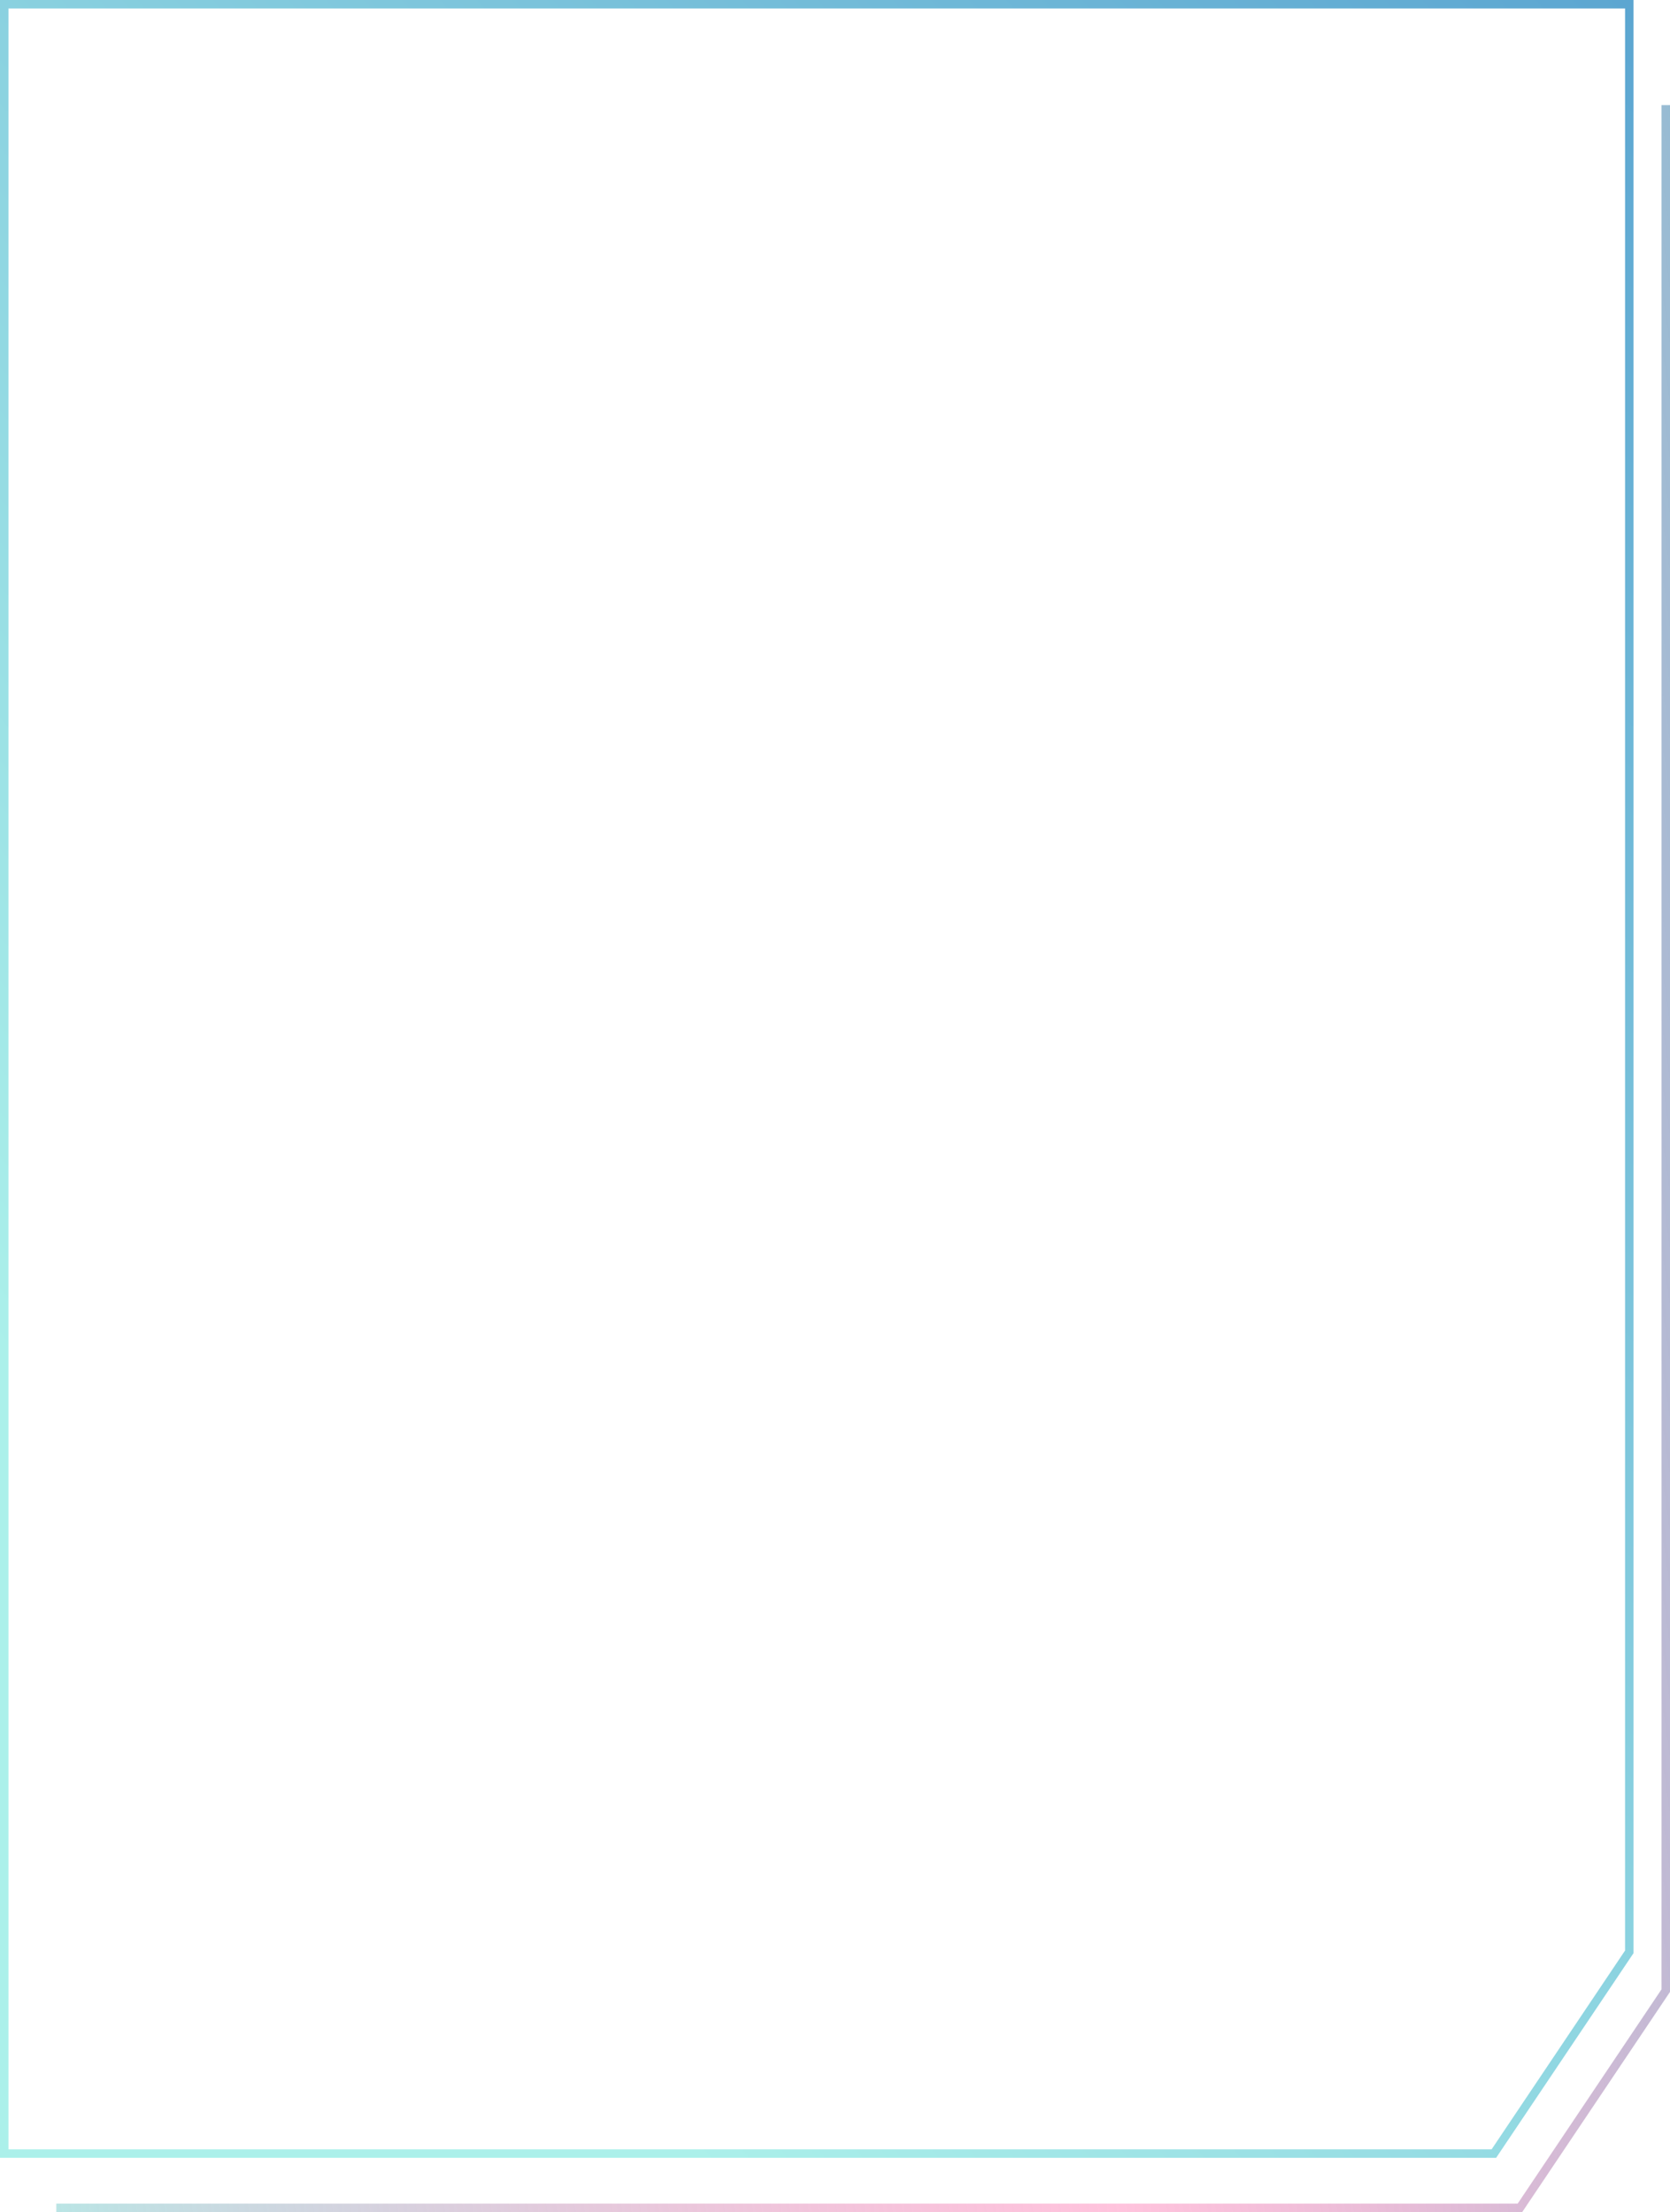 <svg width="394" height="522" viewBox="0 0 394 522" fill="none" xmlns="http://www.w3.org/2000/svg">
<path d="M13.288 521H358.592L393 469.732V24.803" stroke="url(#paint0_linear_944_865)" stroke-width="2"/>
<path d="M352.448 508.184L353.279 508.741L352.981 509.184H352.448V508.184ZM1 508.184V509.184H0V508.184H1ZM384.398 460.578H385.398V460.882L385.228 461.135L384.398 460.578ZM384.398 1V0H385.398V1H384.398ZM1 1H0V0H1V1ZM352.448 509.184H1V507.184H352.448V509.184ZM385.228 461.135L353.279 508.741L351.618 507.626L383.568 460.021L385.228 461.135ZM385.398 1V460.578H383.398V1H385.398ZM1 0H384.398V2H1V0ZM0 508.184V1H2V508.184H0Z" fill="url(#paint1_linear_944_865)"/>
<defs>
<linearGradient id="paint0_linear_944_865" x1="-54.298" y1="294.873" x2="470.289" y2="219.514" gradientUnits="userSpaceOnUse">
<stop stop-color="#ABF0E9"/>
<stop offset="0.535" stop-color="#FF85B9" stop-opacity="0.49"/>
<stop offset="1" stop-color="#6FBFD3"/>
</linearGradient>
<linearGradient id="paint1_linear_944_865" x1="48.925" y1="531.986" x2="566.017" y2="86.349" gradientUnits="userSpaceOnUse">
<stop offset="0.149" stop-color="#ABF0EA"/>
<stop offset="1" stop-color="#4F9ACD"/>
</linearGradient>
</defs>
</svg>
